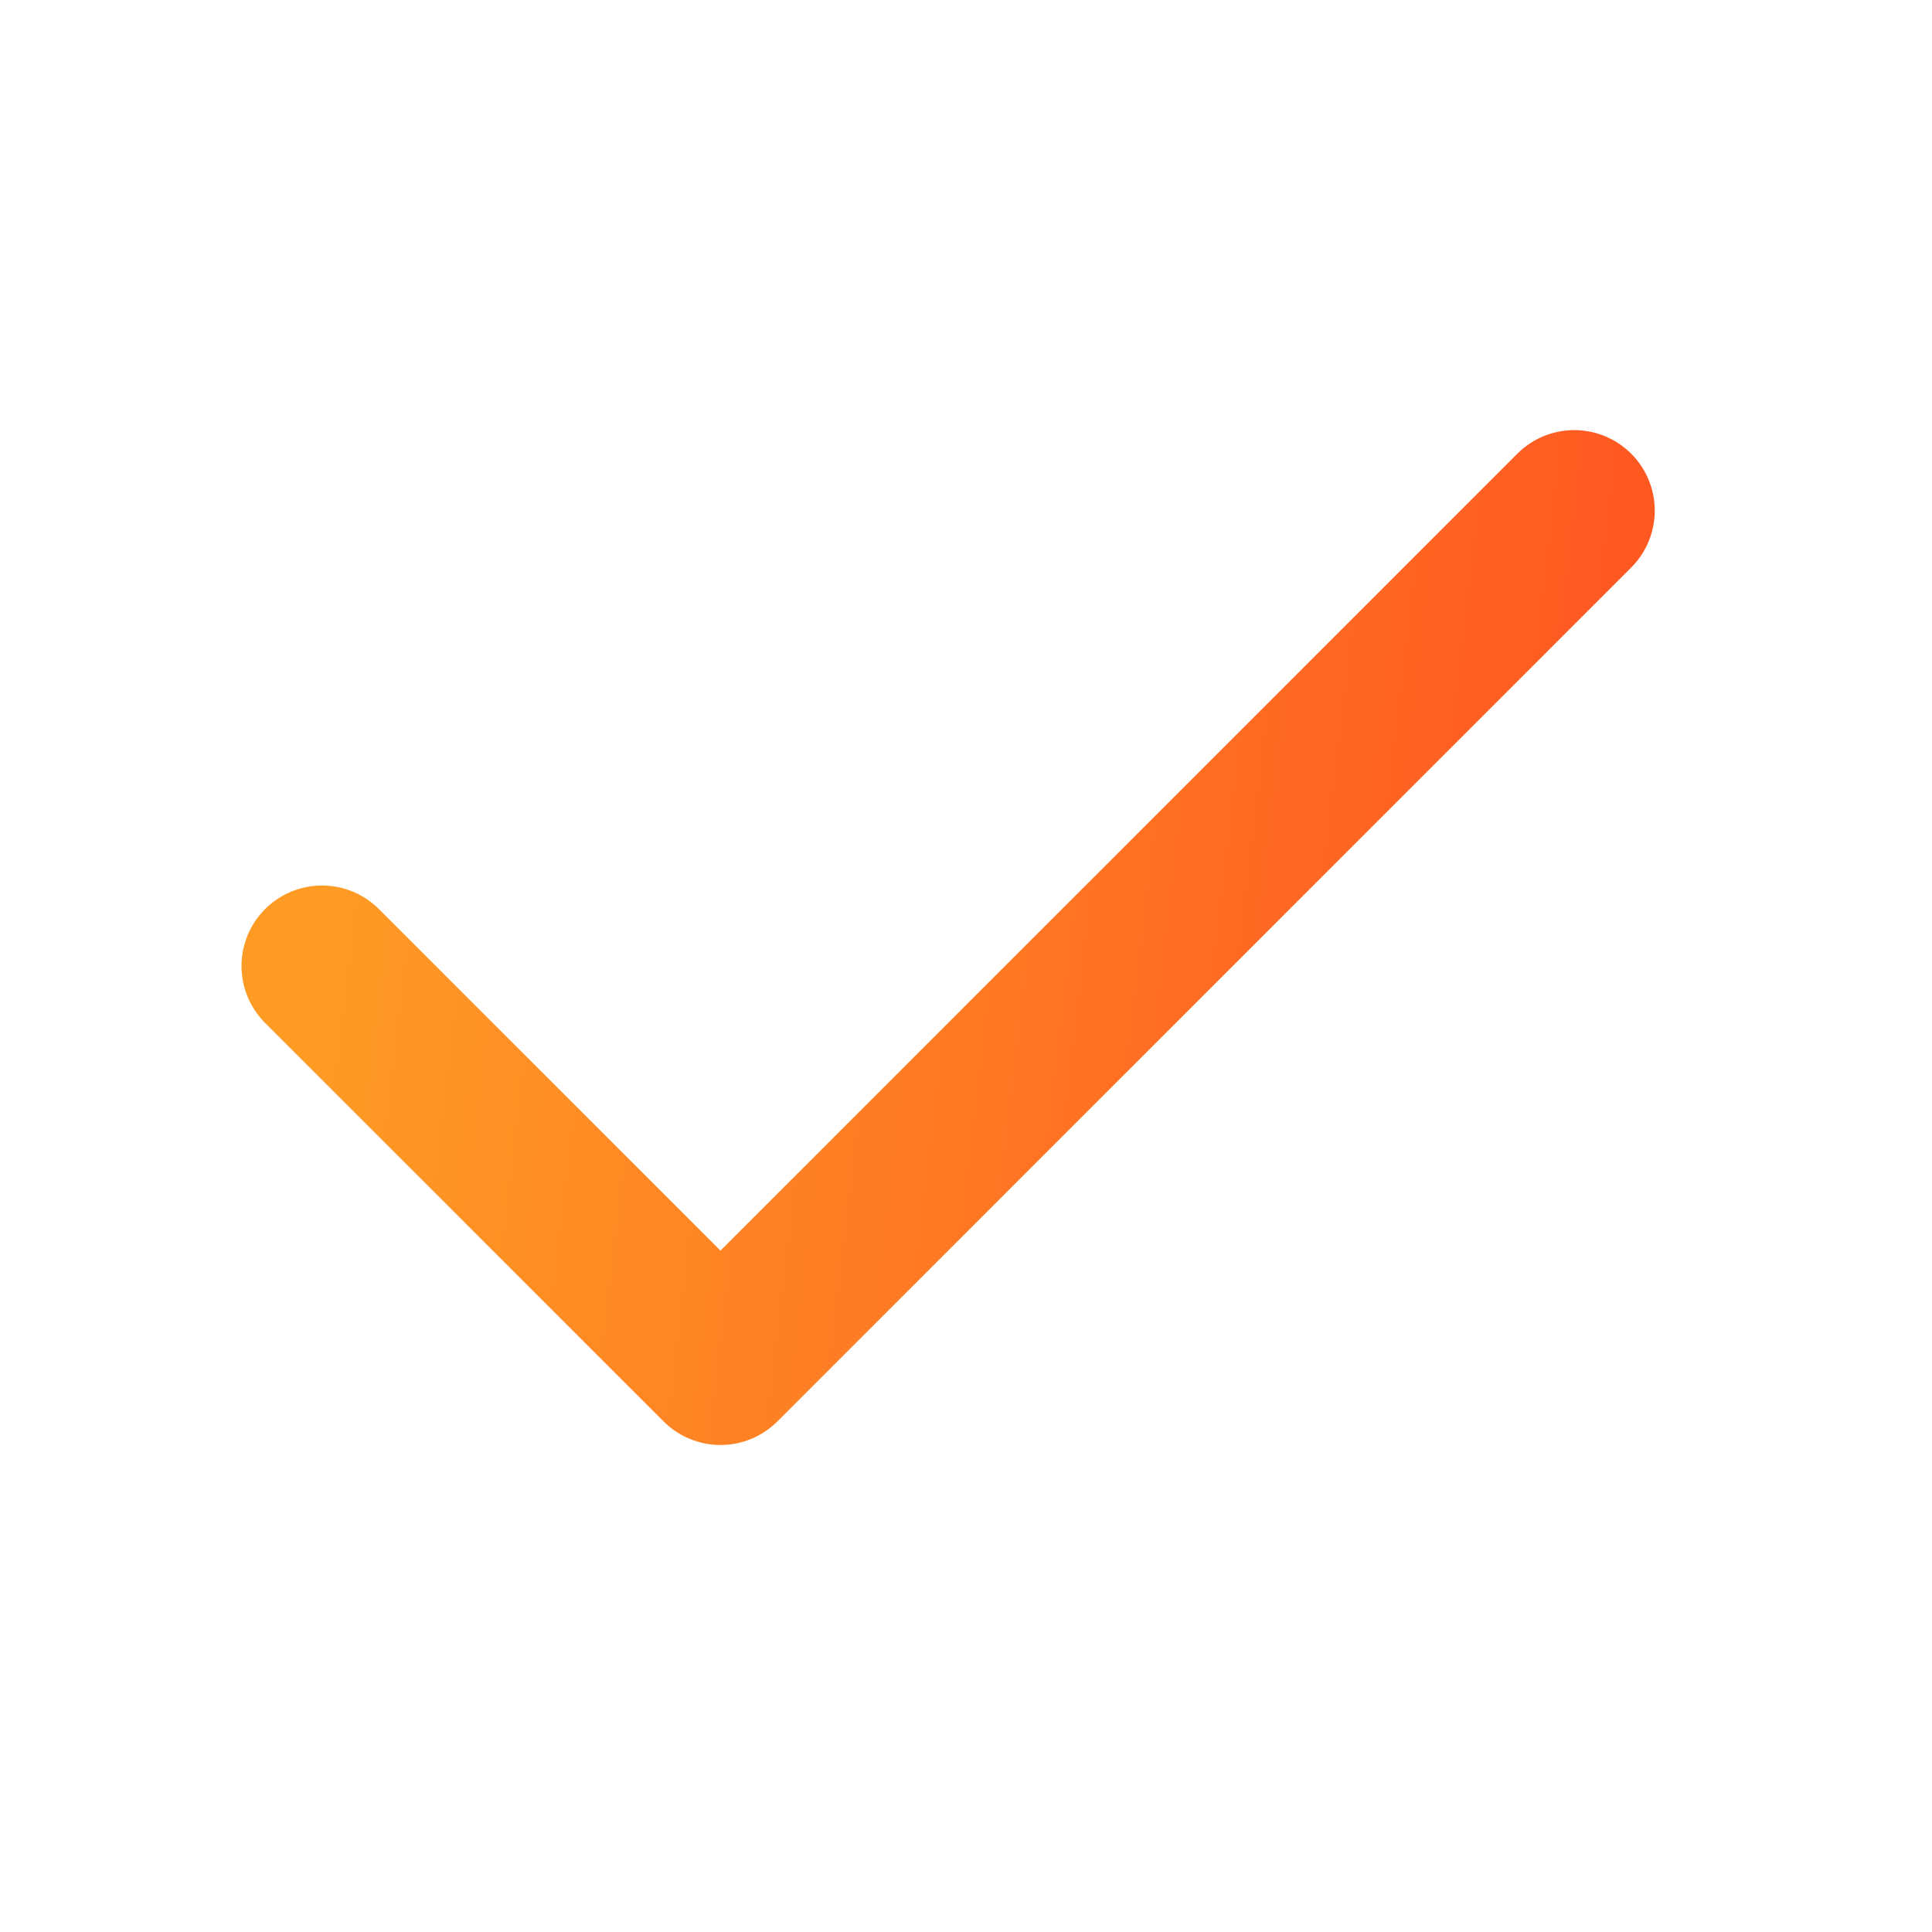 <svg width="24" height="24" viewBox="0 0 24 24" fill="none" xmlns="http://www.w3.org/2000/svg">
    <defs>
        <linearGradient id="paint0_linear_218_1056" x1="4" y1="11.647" x2="19.339" y2="13.472" gradientUnits="userSpaceOnUse">
            <stop stop-color="#FE9B25"/>
            <stop offset="0.995" stop-color="#FF5922"/>
        </linearGradient>
    </defs>
    <path d="M4 12L8.95 16.95L19.556 6.343" stroke="url(#paint0_linear_218_1056)" stroke-width="2" stroke-linecap="round" stroke-linejoin="round"/>
</svg>
